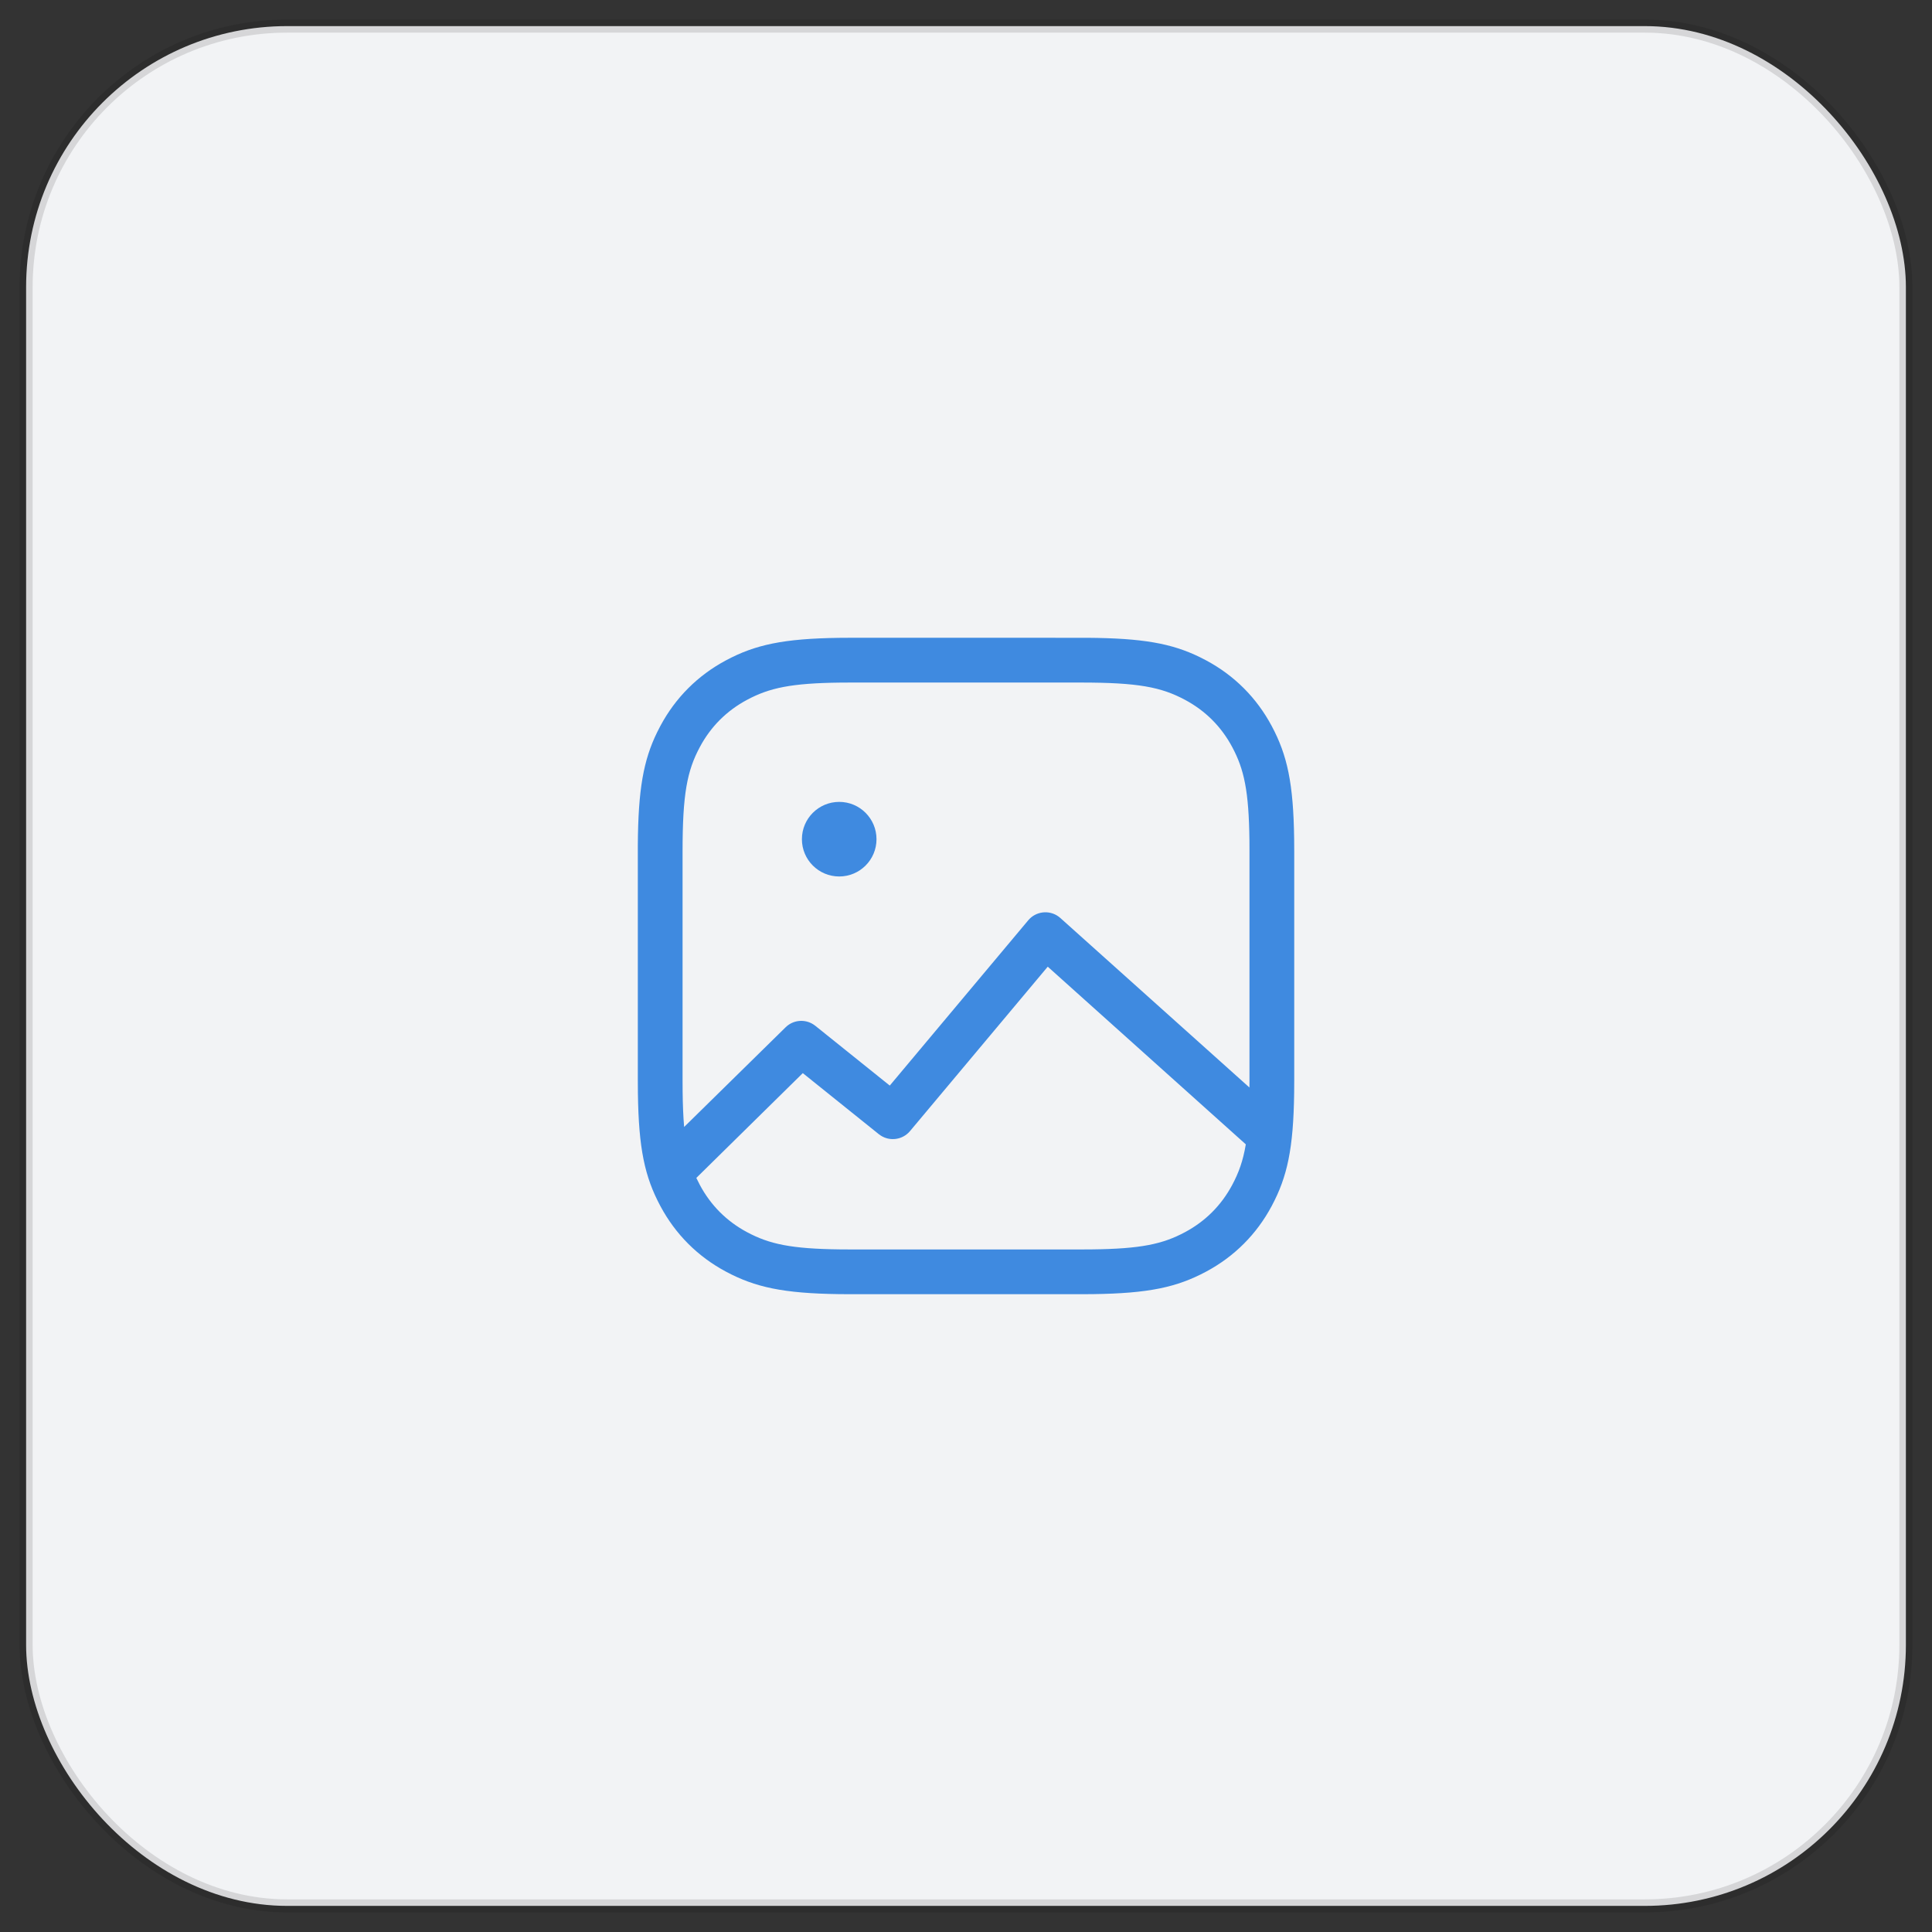 <svg width="74" height="74" viewBox="0 0 74 74" fill="none" xmlns="http://www.w3.org/2000/svg">
    <rect x="0" y="0" width="74" height="74" fill="#333333" stroke="none"/>
    <rect x="1" y="1" width="72" height="72" rx="10" fill="#F2F3F5"/>
    <path d="M32.612 24.428L41.631 24.429C43.761 24.443 44.877 24.642 45.956 25.17L46.196 25.293C47.277 25.871 48.13 26.724 48.708 27.805C49.307 28.924 49.541 30.005 49.569 32.137L49.572 32.611V41.389L49.569 41.862C49.541 43.995 49.307 45.075 48.708 46.195C48.13 47.276 47.277 48.129 46.196 48.707C45.077 49.305 43.996 49.54 41.863 49.568L41.39 49.571H32.612L32.139 49.568C30.006 49.54 28.925 49.305 27.806 48.707C26.725 48.129 25.872 47.276 25.294 46.195C24.695 45.075 24.461 43.995 24.433 41.862L24.43 41.389L24.43 32.37C24.444 30.24 24.643 29.124 25.171 28.044L25.294 27.805C25.872 26.724 26.725 25.871 27.806 25.293C28.925 24.694 30.006 24.46 32.139 24.431L32.612 24.428ZM40.131 37.026L34.855 43.324C34.574 43.659 34.09 43.726 33.731 43.492L33.661 43.442L30.749 41.103L26.671 45.117C26.713 45.207 26.758 45.297 26.806 45.386C27.224 46.168 27.832 46.777 28.614 47.195C29.47 47.653 30.301 47.833 32.191 47.855L32.612 47.857H41.39L41.812 47.855C43.701 47.833 44.532 47.653 45.388 47.195C46.17 46.777 46.778 46.168 47.196 45.386C47.446 44.919 47.613 44.459 47.717 43.831L40.131 37.026ZM41.39 26.143H32.612L32.191 26.145C30.301 26.167 29.47 26.347 28.614 26.805C27.832 27.223 27.224 27.831 26.806 28.613C26.315 29.53 26.144 30.418 26.144 32.611V41.389L26.146 41.81C26.152 42.336 26.171 42.78 26.204 43.165L30.091 39.347C30.38 39.063 30.825 39.023 31.158 39.24L31.228 39.29L34.08 41.58L39.384 35.249C39.676 34.901 40.185 34.844 40.545 35.106L40.611 35.159L47.856 41.654L47.858 41.389V32.611L47.856 32.189C47.834 30.299 47.654 29.469 47.196 28.613C46.778 27.831 46.17 27.223 45.388 26.805C44.471 26.314 43.583 26.143 41.39 26.143ZM32.144 30.714C32.933 30.714 33.572 31.354 33.572 32.143C33.572 32.932 32.933 33.571 32.144 33.571C31.355 33.571 30.715 32.932 30.715 32.143C30.715 31.354 31.355 30.714 32.144 30.714Z" fill="#3F8AE0"/>
    <rect x="1" y="1" width="72" height="72" rx="10" stroke="black" stroke-opacity="0.12" stroke-width="0.5"/>
</svg>
